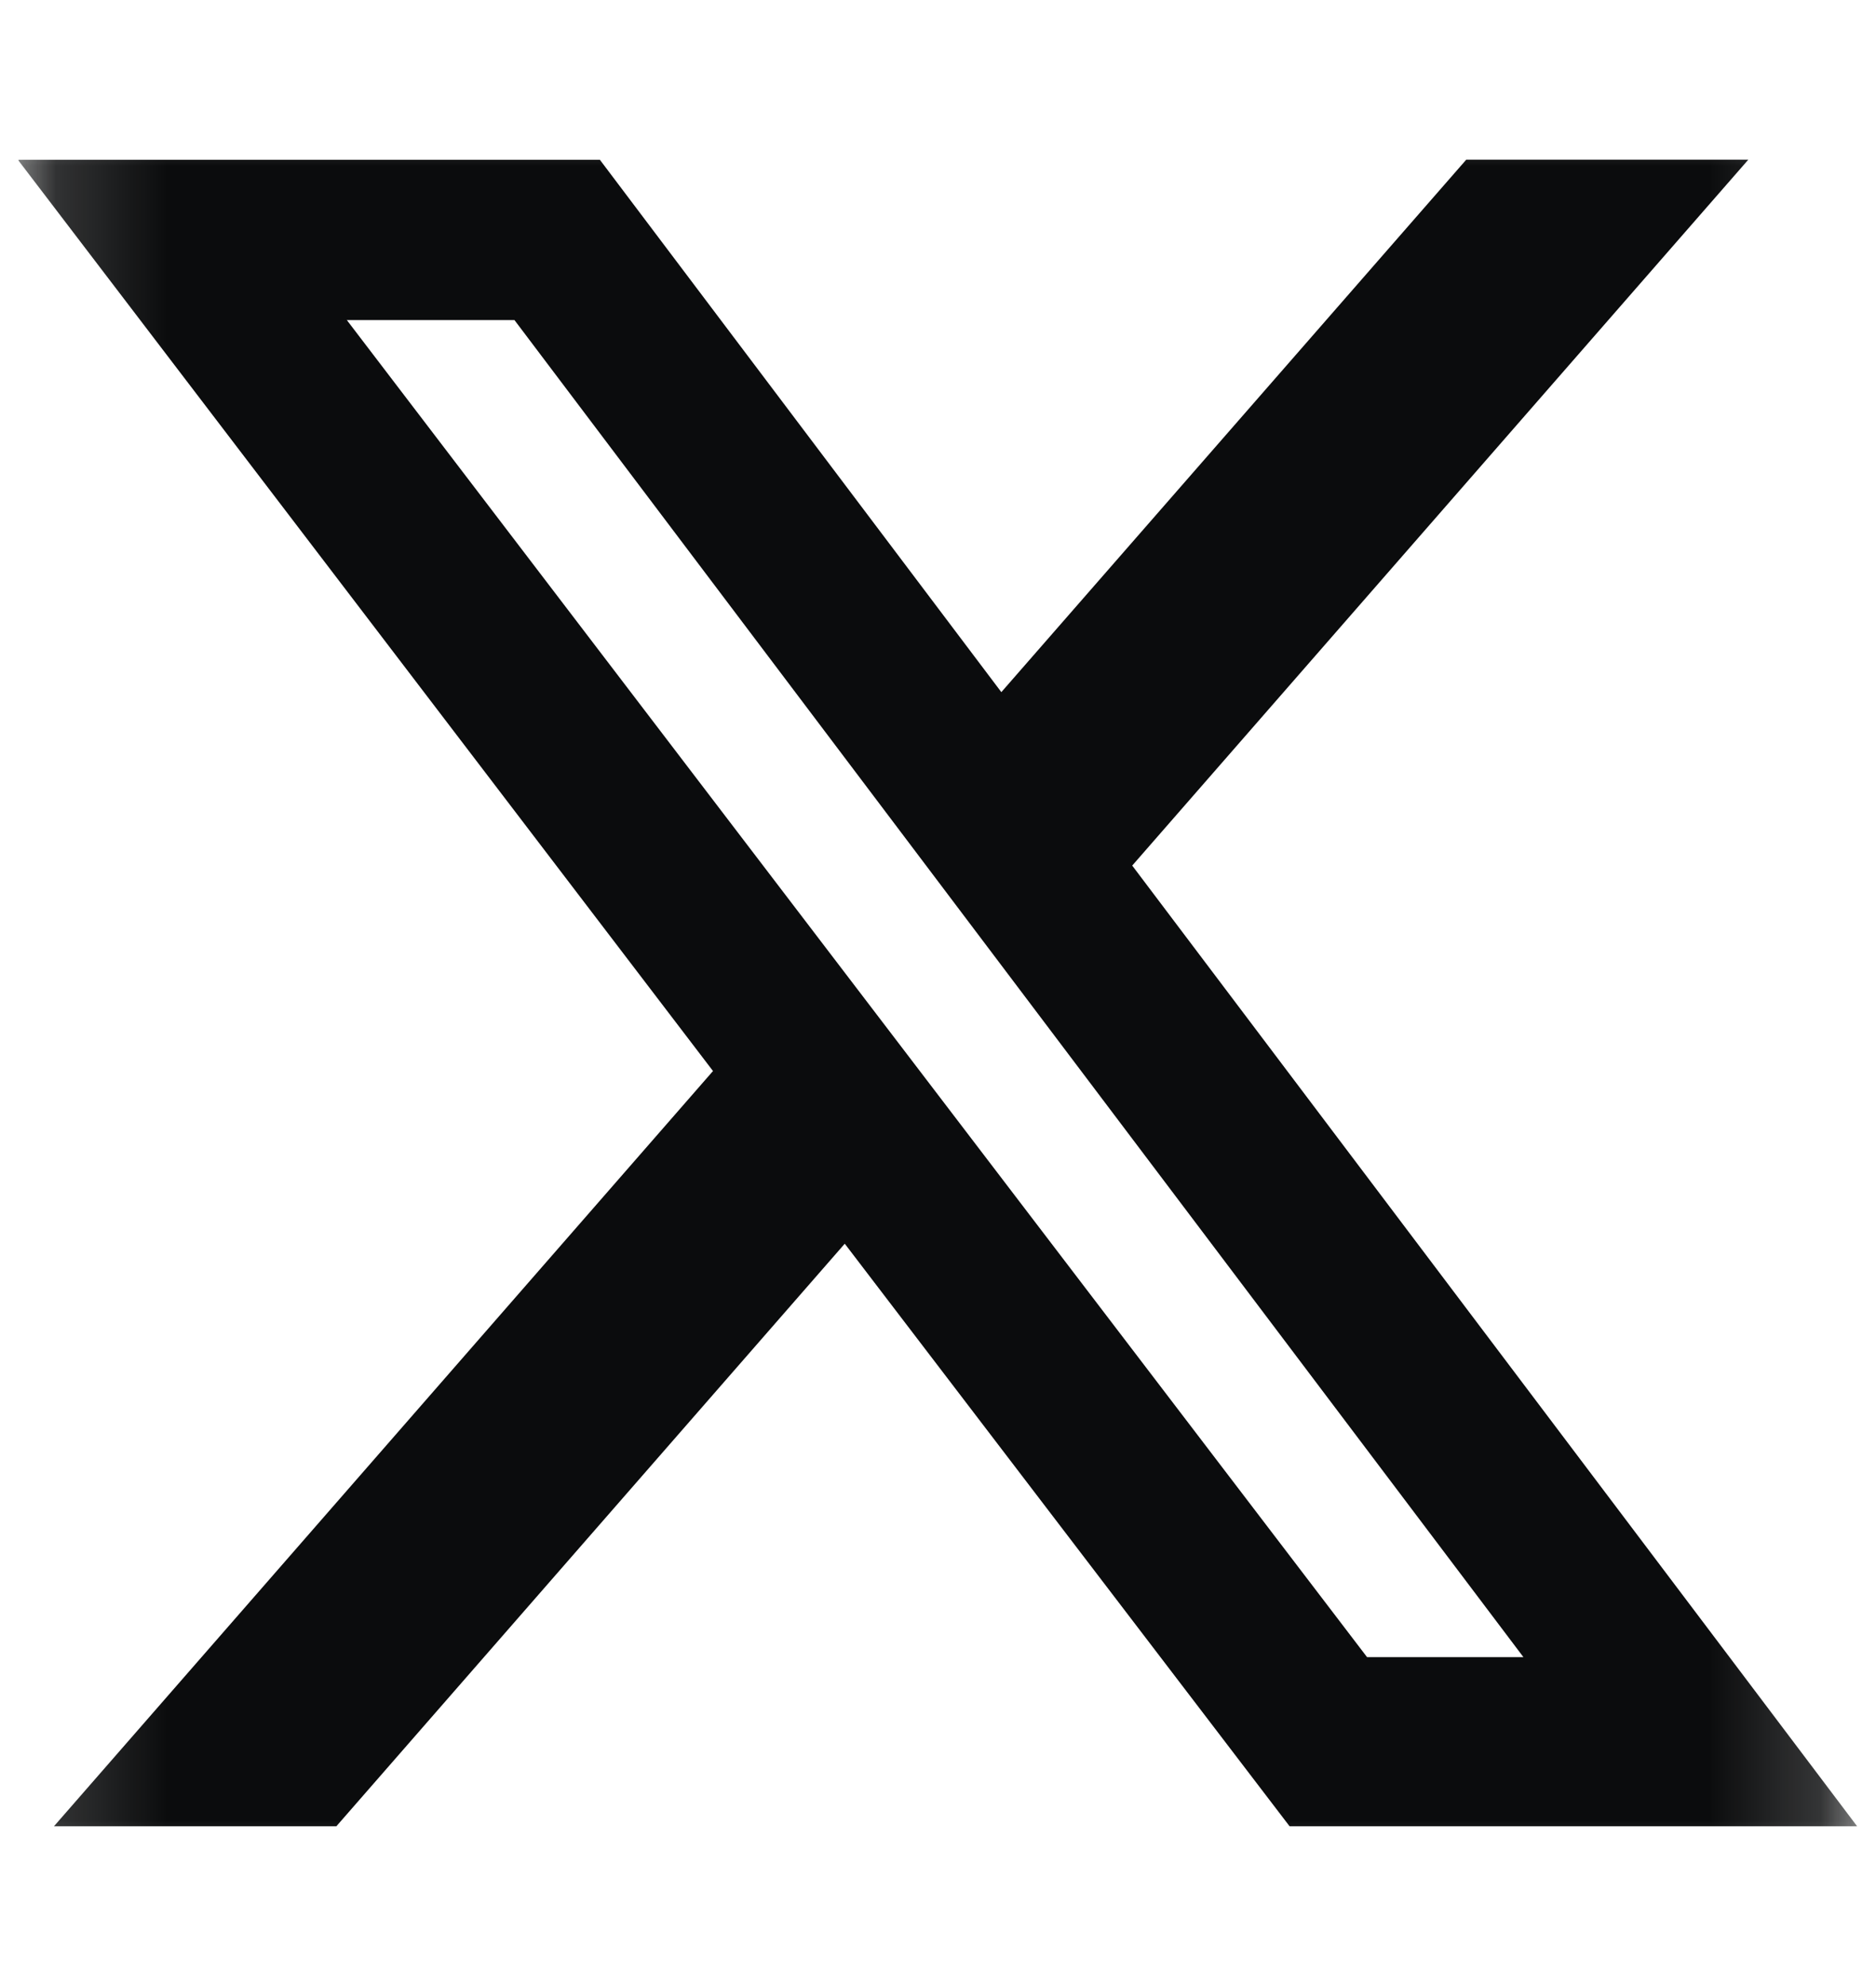 <svg width="17" height="18" viewBox="0 0 17 18" fill="#0B0C0D" xmlns="http://www.w3.org/2000/svg">
<g clip-path="url(#clip0_37843_199752)">
<mask id="mask0_37843_199752" style="mask-type:luminance" maskUnits="userSpaceOnUse" x="0" y="0" width="17" height="18">
<path d="M0.162 0.666H16.829V17.333H0.162V0.666Z" fill="white"/>
</mask>
<g mask="url(#mask0_37843_199752)">
<path d="M13.287 1.447H15.843L10.26 7.845L16.829 16.552H11.686L7.655 11.272L3.048 16.552H0.489L6.461 9.707L0.162 1.448H5.436L9.074 6.273L13.287 1.447ZM12.388 15.019H13.805L4.662 2.901H3.143L12.388 15.019Z"/>
</g>
</g>
<defs>
<clipPath id="clip0_37843_199752">
<rect width="16.667" height="16.667" fill="white" transform="translate(0.166 0.666)"/>
</clipPath>
</defs>
</svg>
